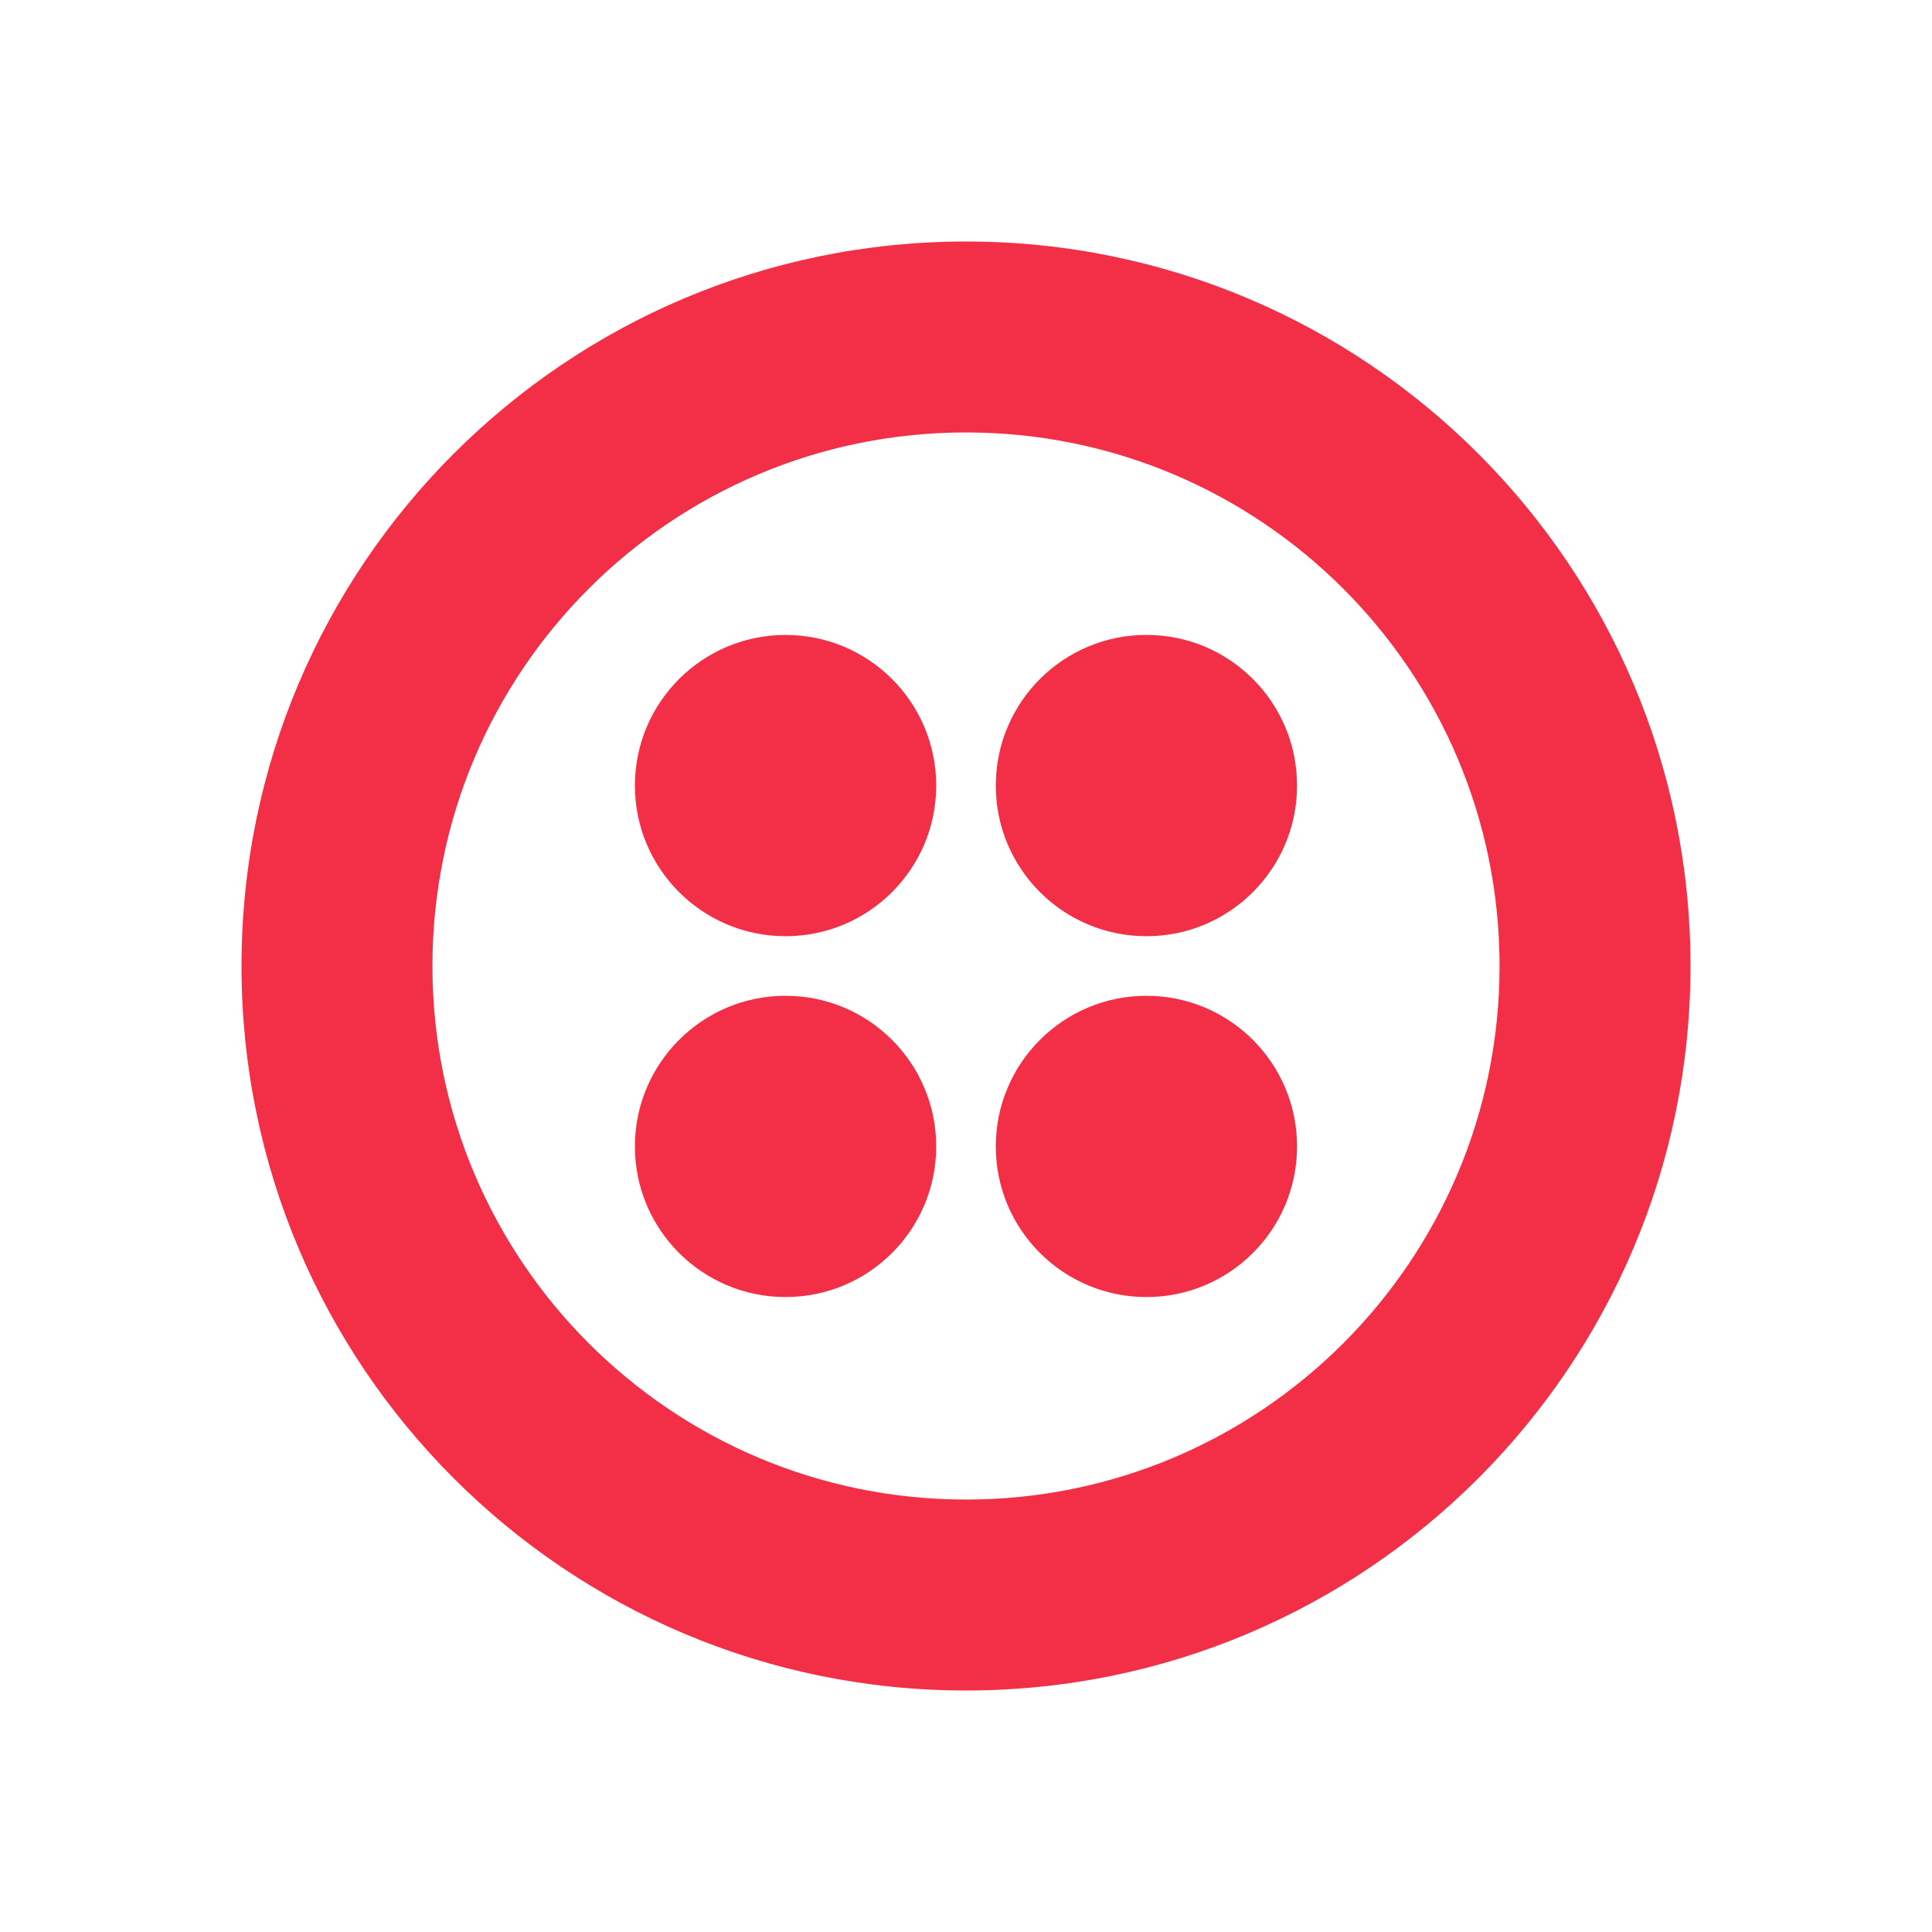 <svg width="48" height="48" viewBox="0 0 48 48" fill="none" xmlns="http://www.w3.org/2000/svg"><g id="twilio-Icon"><g id="Union"><path d="M28.483 15.774C26.416 15.774 24.74 17.45 24.74 19.517C24.74 21.584 26.416 23.26 28.483 23.26C30.55 23.26 32.225 21.584 32.225 19.517C32.225 17.45 30.55 15.774 28.483 15.774Z" fill="#F22F46"/><path d="M28.483 24.74C26.416 24.74 24.74 26.416 24.74 28.483C24.74 30.55 26.416 32.225 28.483 32.225C30.55 32.225 32.225 30.55 32.225 28.483C32.225 26.416 30.55 24.74 28.483 24.74Z" fill="#F22F46"/><path d="M19.517 24.74C17.45 24.74 15.774 26.416 15.774 28.483C15.774 30.55 17.45 32.225 19.517 32.225C21.584 32.225 23.26 30.55 23.26 28.483C23.26 26.416 21.584 24.74 19.517 24.74Z" fill="#F22F46"/><path d="M19.517 15.775C17.45 15.775 15.774 17.45 15.774 19.517C15.774 21.584 17.45 23.26 19.517 23.26C21.584 23.26 23.26 21.584 23.26 19.517C23.26 17.45 21.584 15.775 19.517 15.775Z" fill="#F22F46"/><path fill-rule="evenodd" clip-rule="evenodd" d="M6 24C6 14.059 14.059 6 24 6C33.941 6 42 14.059 42 24C42 33.941 33.941 42 24 42C14.059 42 6 33.941 6 24ZM10.744 24C10.744 31.321 16.679 37.256 24 37.256C31.321 37.256 37.256 31.321 37.256 24C37.256 16.679 31.321 10.744 24 10.744C16.679 10.744 10.744 16.679 10.744 24Z" fill="#F22F46"/><path d="M24 6L24 6H24L24 6Z" fill="#F22F46"/></g></g></svg>